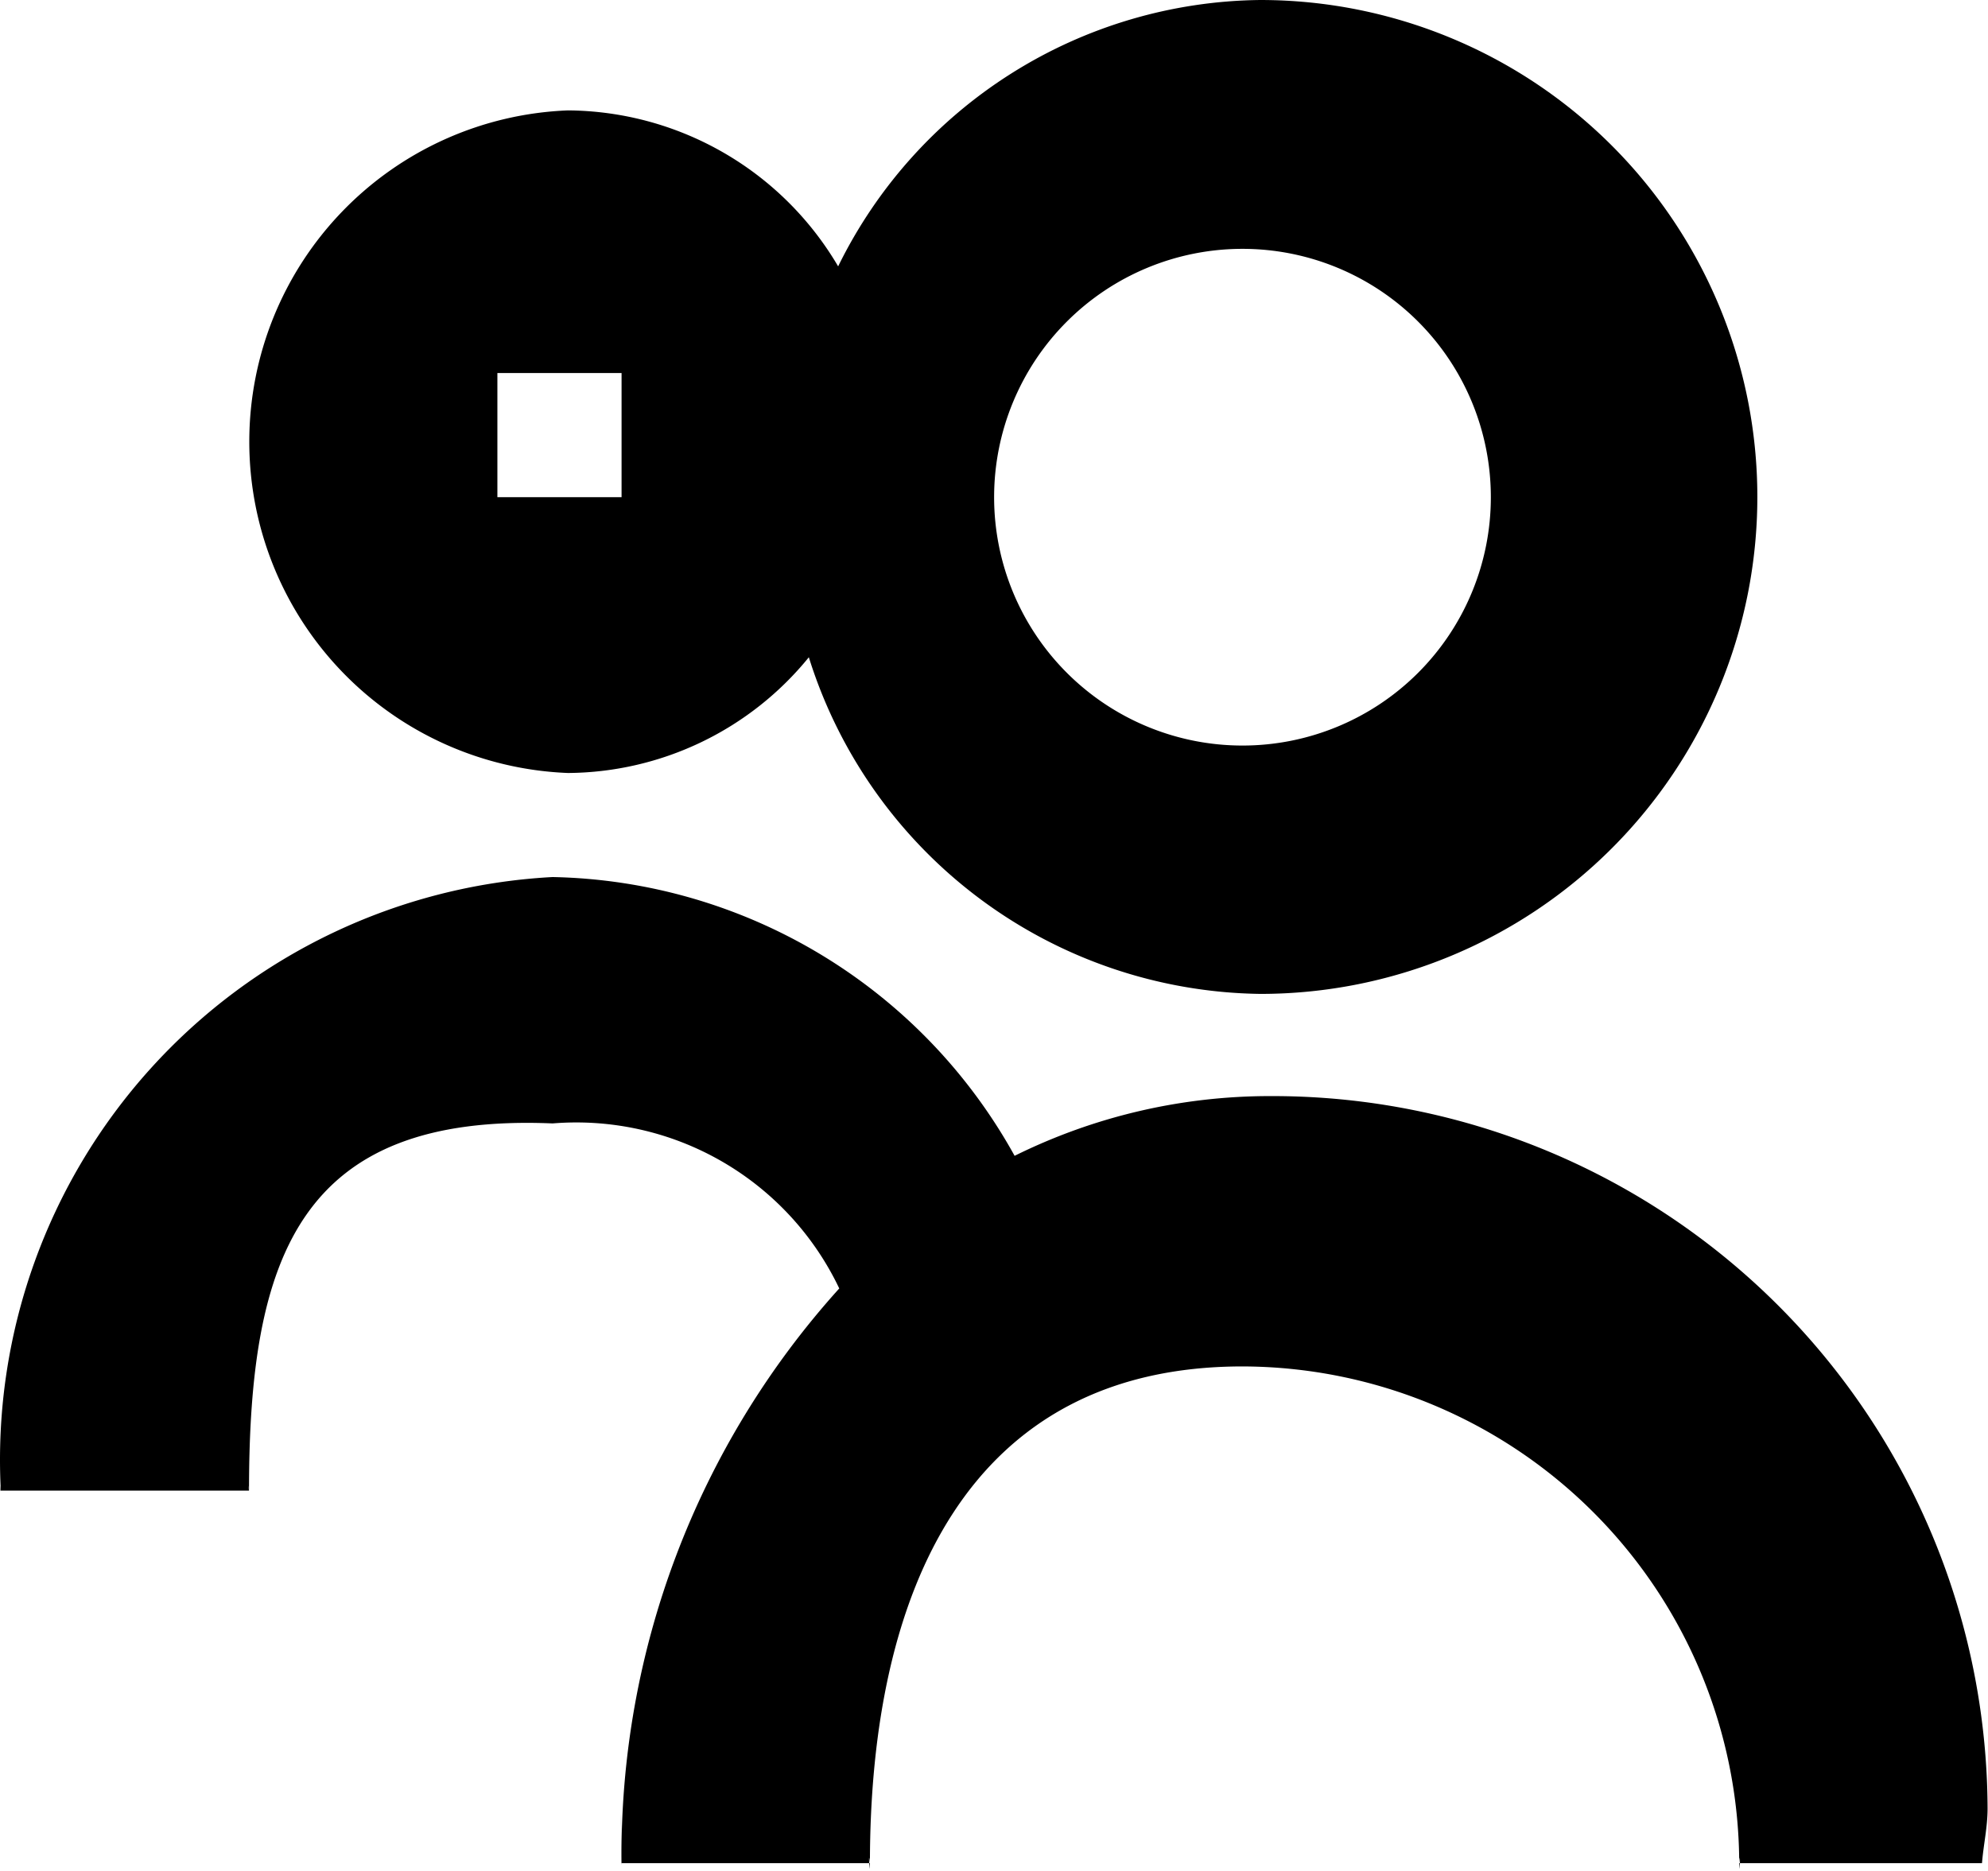 <?xml version="1.0" standalone="no"?><!DOCTYPE svg PUBLIC "-//W3C//DTD SVG 1.1//EN" "http://www.w3.org/Graphics/SVG/1.1/DTD/svg11.dtd"><svg t="1612403519778" class="icon" viewBox="0 0 1088 1024" version="1.1" xmlns="http://www.w3.org/2000/svg" p-id="11201" xmlns:xlink="http://www.w3.org/1999/xlink" width="212.5" height="200"><defs><style type="text/css"></style></defs><path d="M1084.71 1019.718h-132.46c0-2.515 0-4.893-0.408 0a272.532 272.532 0 0 0-271.852-271.852c-150.13 0-203.889 122.809-203.889 271.852-0.544-4.893-0.544-2.515-0.408 0H340.174a462.149 462.149 0 0 1 119.139-314.533 159.373 159.373 0 0 0-156.859-90.323C163.878 609.017 136.285 688.058 136.285 815.829c-0.408-4.214-0.408-2.107 0 0H0.359v-0.408-1.291a319.427 319.427 0 0 1 302.028-334.107 295.504 295.504 0 0 1 252.891 152.577 314.397 314.397 0 0 1 139.8-32.69A391.264 391.264 0 0 1 1087.769 989.747c0 10.262-2.243 19.913-3.058 29.972zM951.842 1019.718h0.408c-0.408 2.583-0.408 5.233-0.408 0z m-476.149 0H476.101c0 5.233 0 2.583-0.408 0zM340.174 1019.718c0 10.262-0.816-65.313 0 0z m-203.889-203.889c0 4.486 0 2.175 0 0z m-135.926-0.408c0 3.126-0.476-5.777 0 0zM689.777 543.977a262.473 262.473 0 0 1-247.114-184.248 171.335 171.335 0 0 1-131.78 63.342 181.461 181.461 0 0 1 0-362.651 172.898 172.898 0 0 1 147.82 85.362 260.367 260.367 0 0 1 231.075-145.781 271.988 271.988 0 0 1 0 543.977zM340.174 204.161H272.211v67.963h67.963V204.161z m339.815-67.963a135.926 135.926 0 1 0 135.926 135.926 135.926 135.926 0 0 0-135.926-135.926z" p-id="11202"></path></svg>